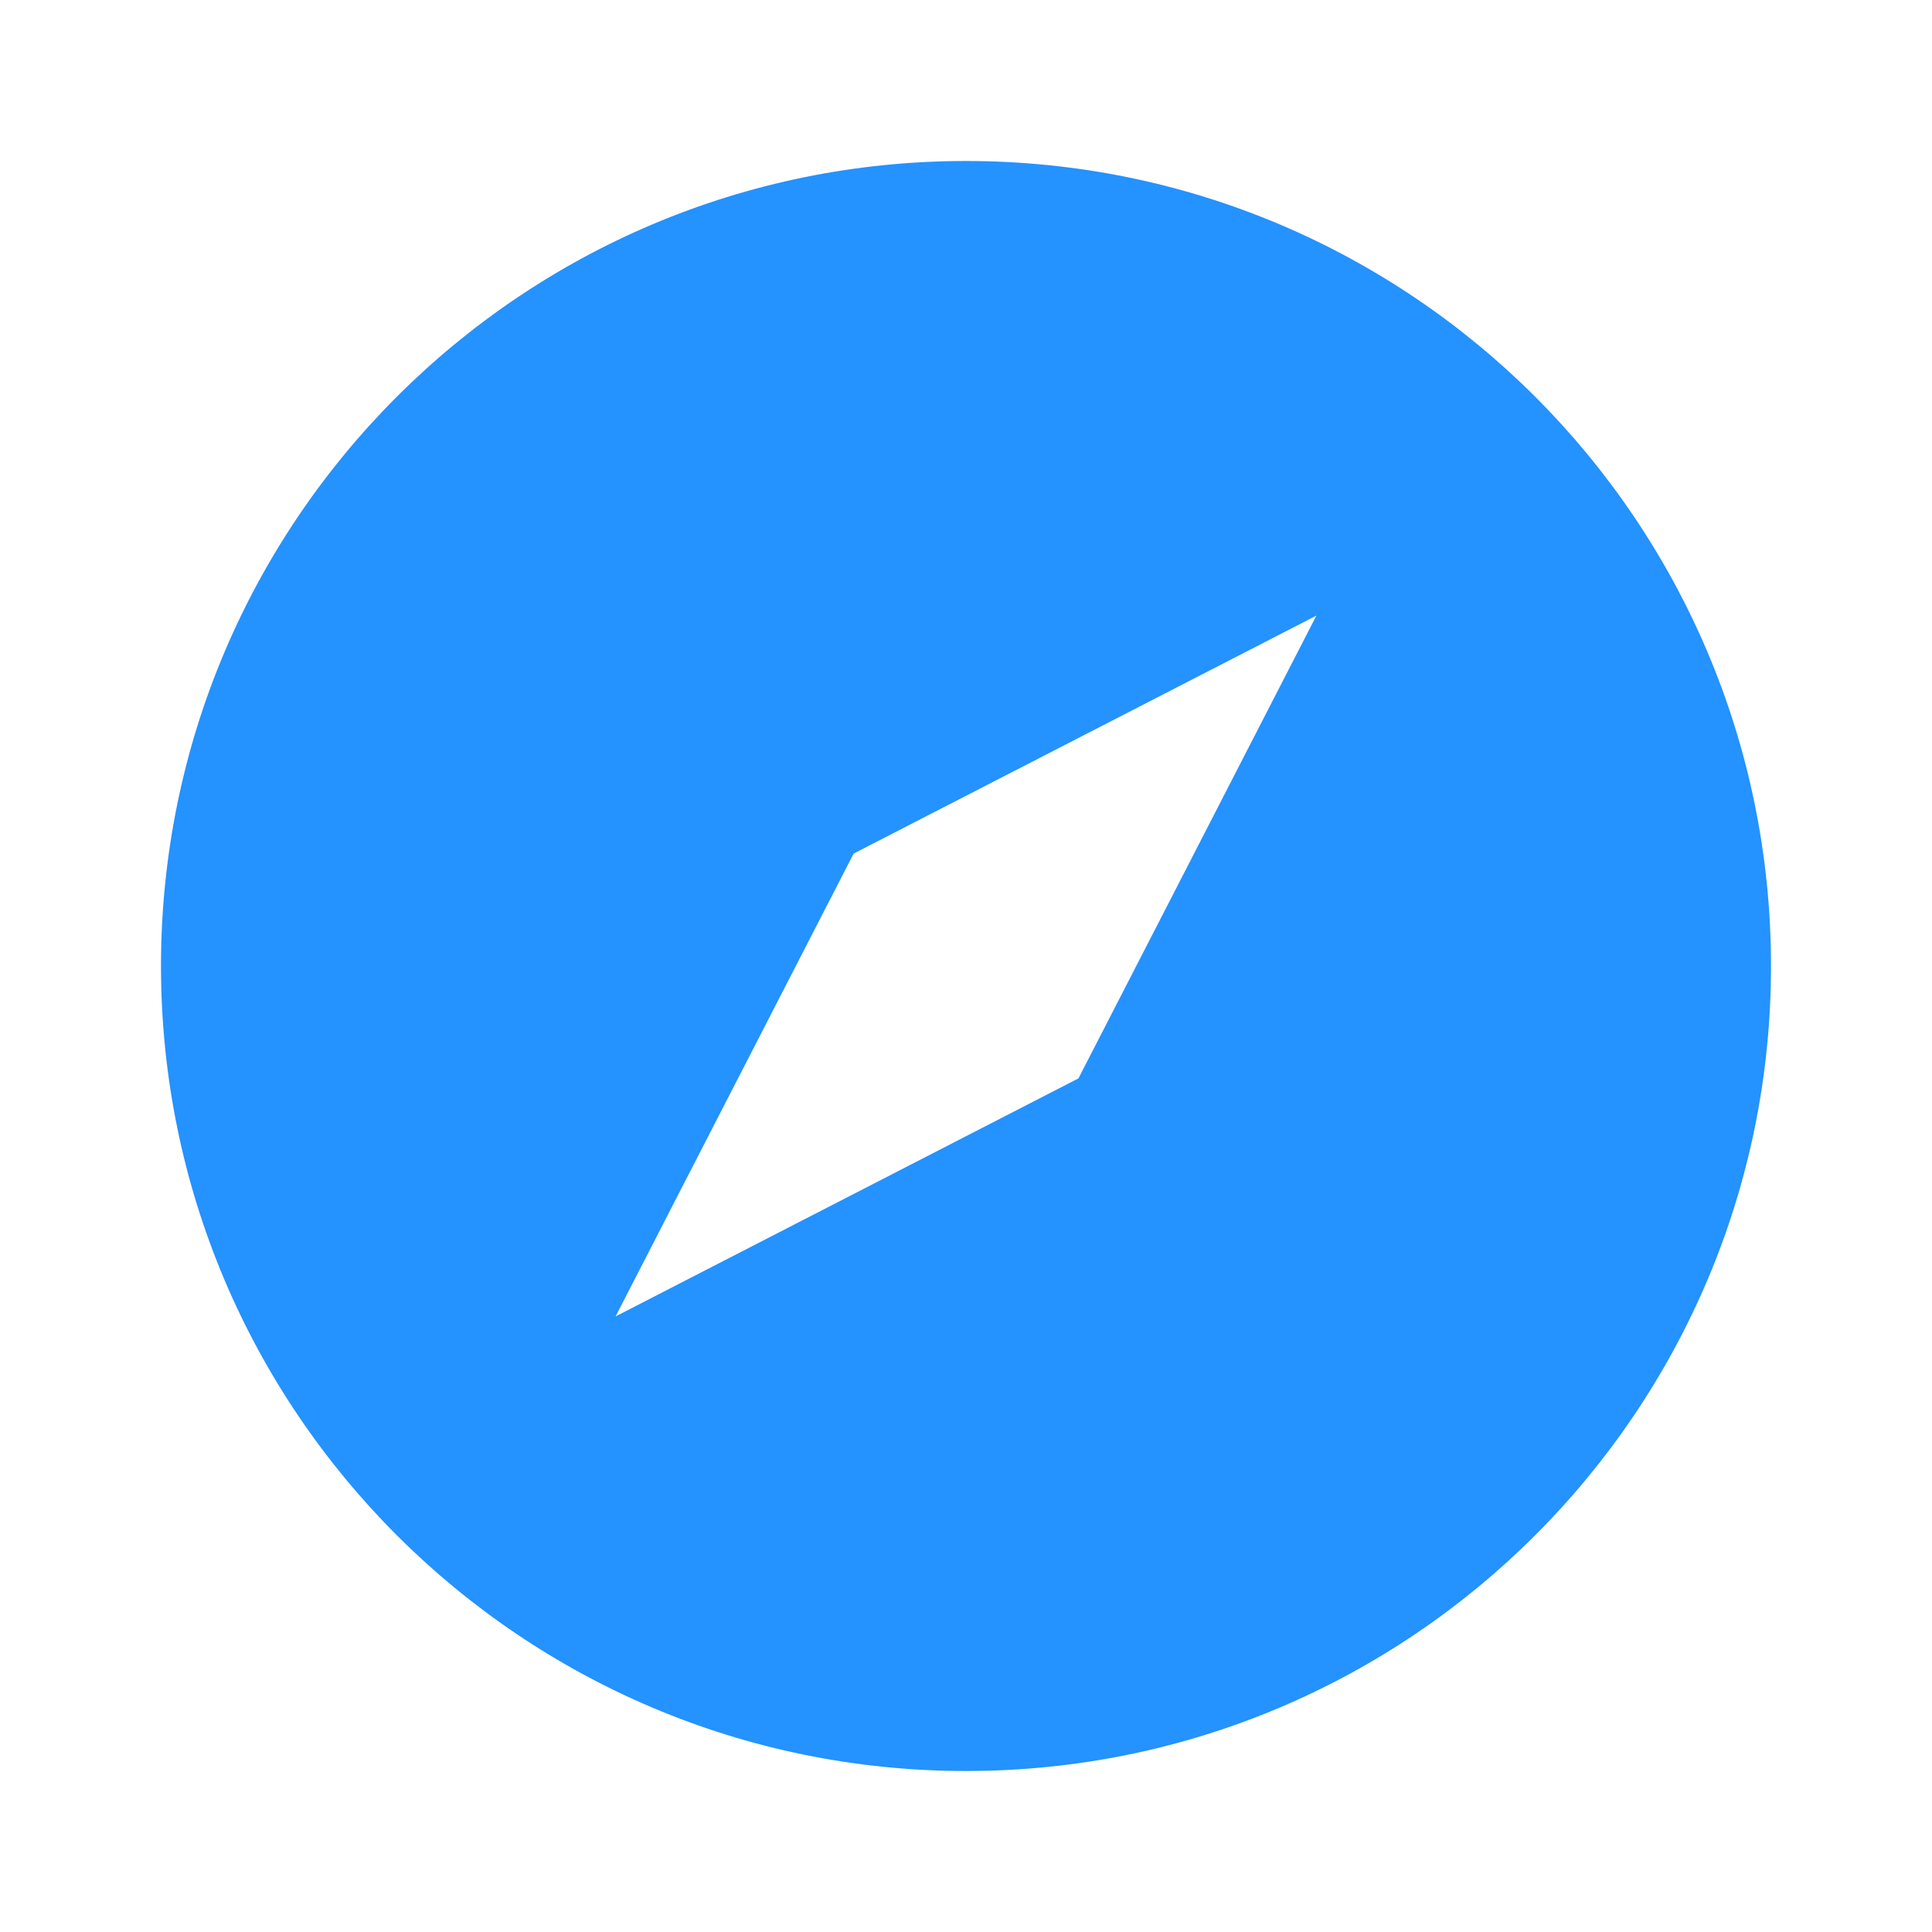 <svg xmlns="http://www.w3.org/2000/svg" width="32" height="32" viewBox="0 0 24 24"><!-- Icon from WeUI Icon by WeUI - undefined --><path fill="#2492FF" fill-rule="evenodd" d="M12 22C6.477 22 2 17.523 2 12S6.477 2 12 2s10 4.477 10 10s-4.477 10-10 10m-1.396-11.396l-2.957 5.749l5.75-2.957l2.956-5.749l-5.75 2.957z"/></svg>